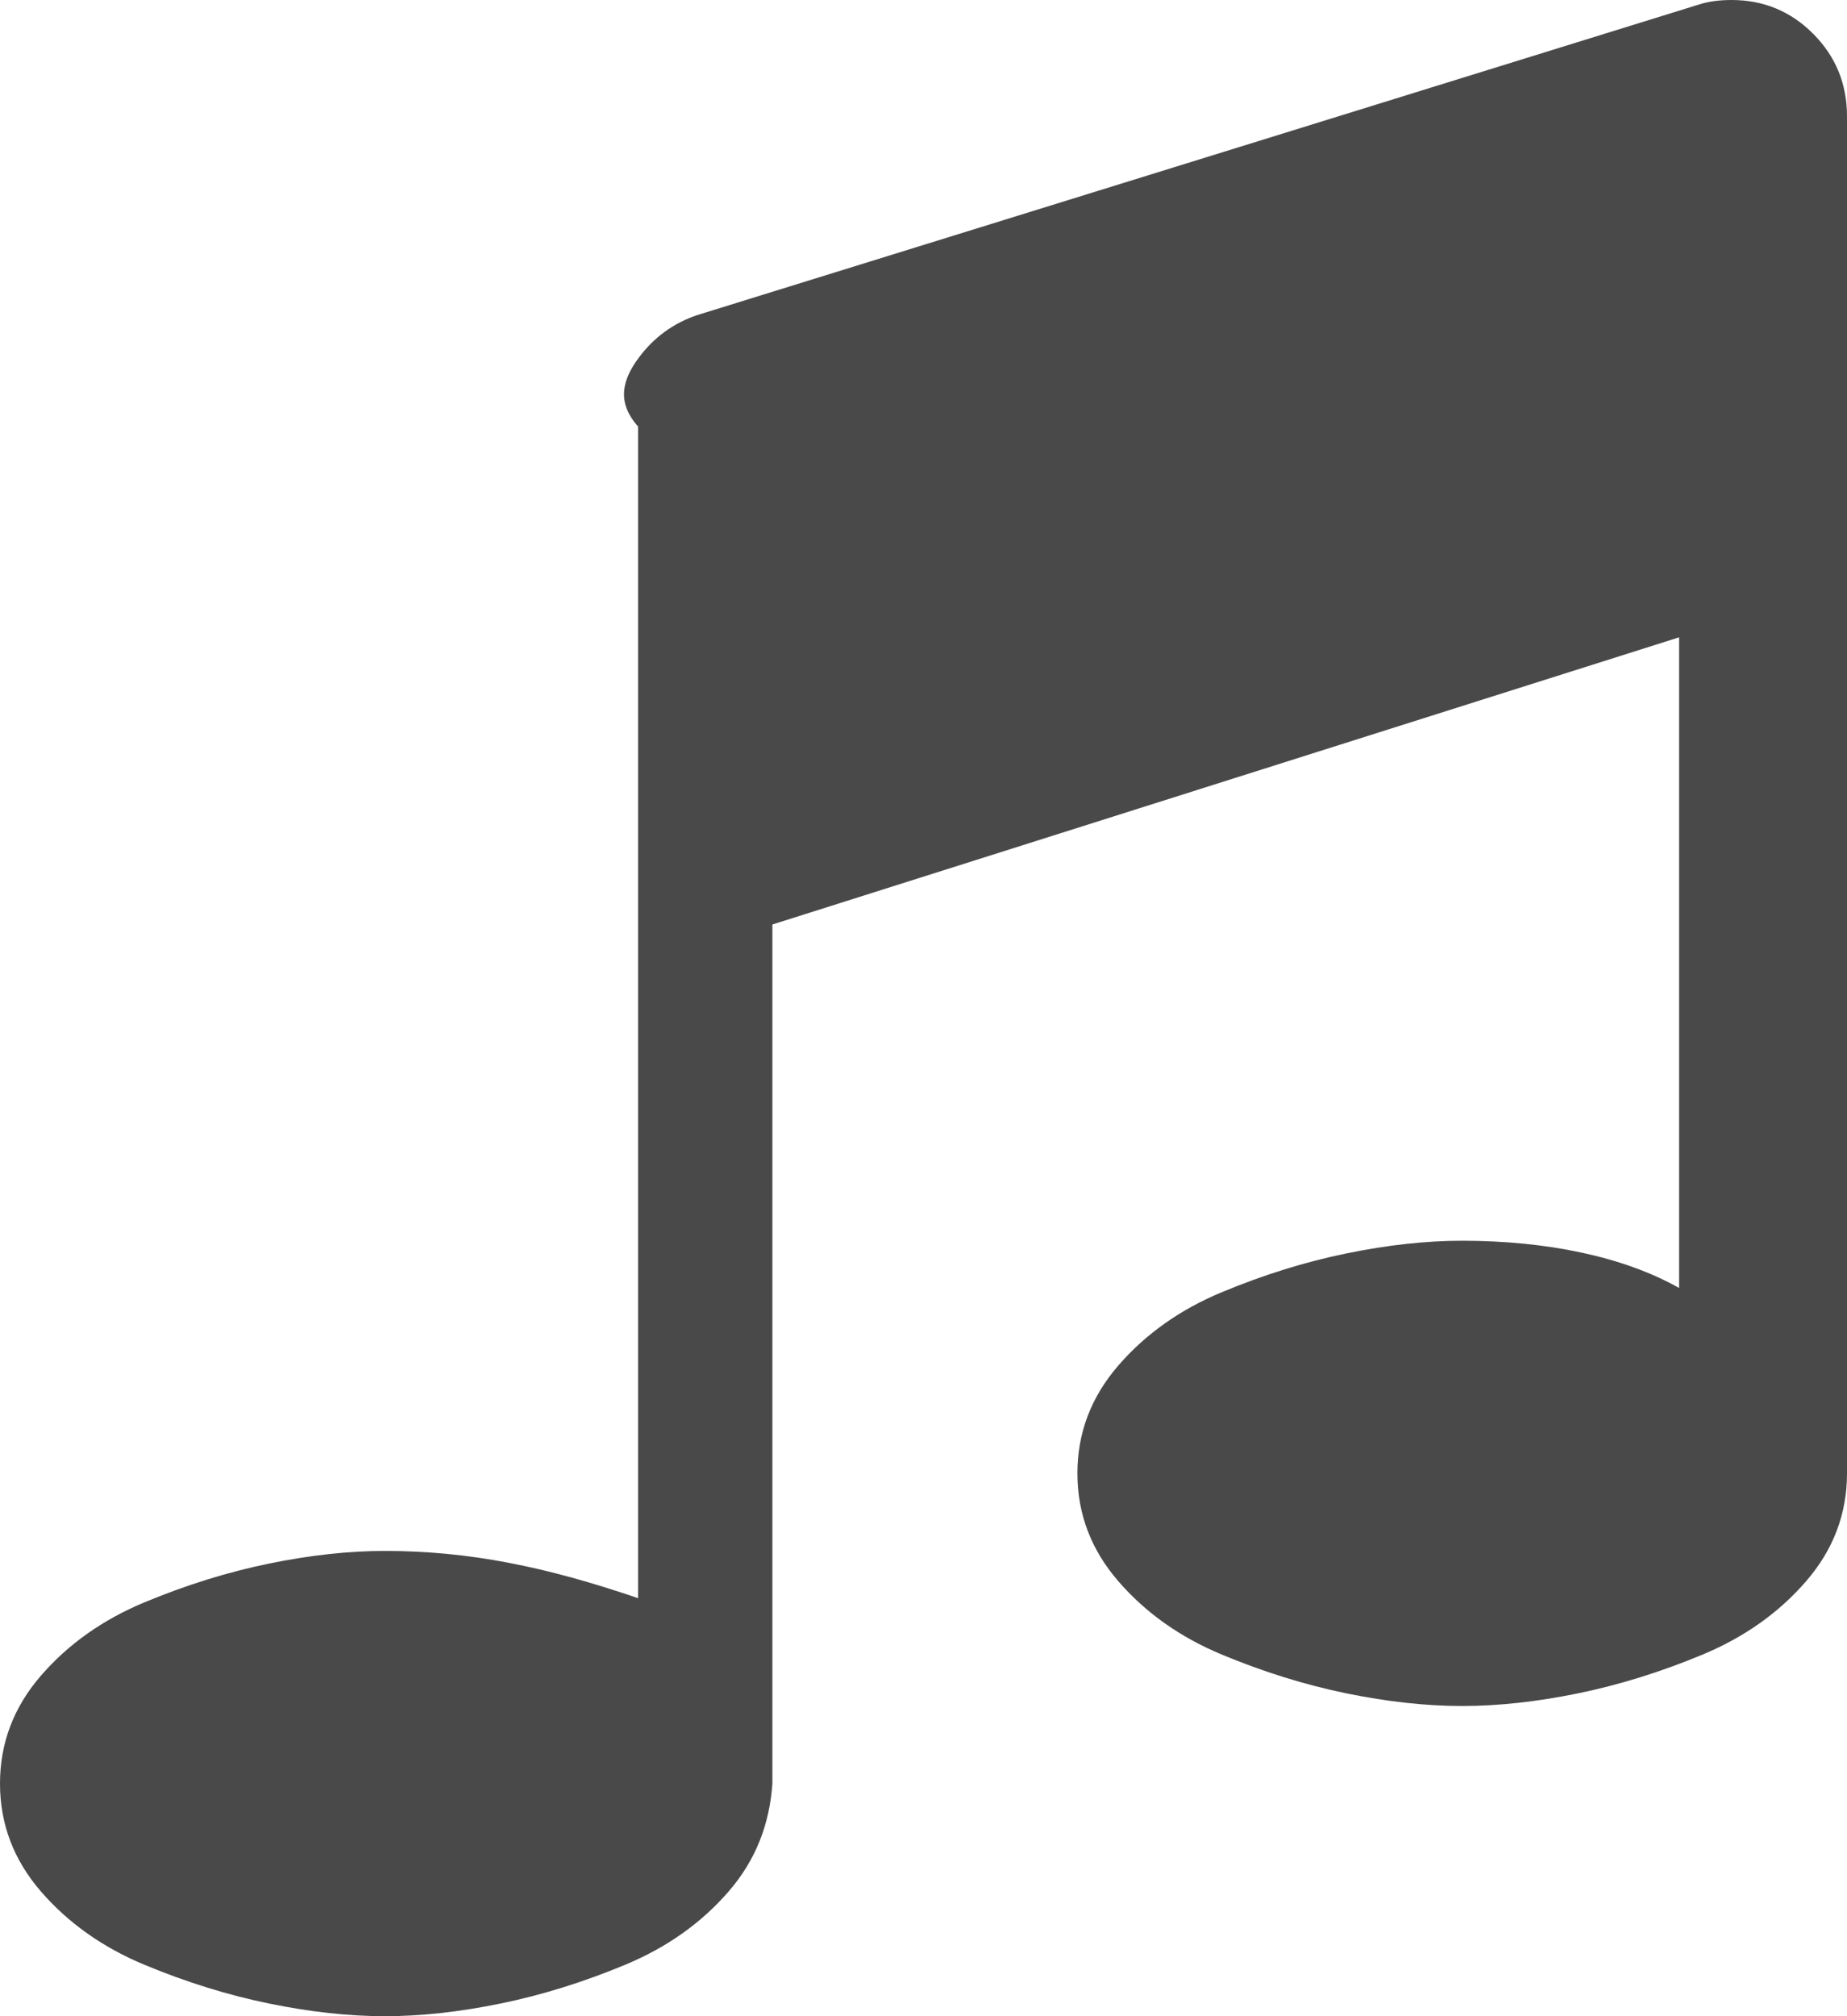 ﻿<?xml version="1.0" encoding="utf-8"?>
<svg version="1.1" xmlns:xlink="http://www.w3.org/1999/xlink" width="55px" height="60px" xmlns="http://www.w3.org/2000/svg">
  <g transform="matrix(1 0 0 1 -76 -42 )">
    <path d="M 53.997 1.01  C 54.666 1.683  55 2.5  55 3.462  L 55 43.846  C 55 45.048  54.594 46.118  53.783 47.055  C 52.971 47.993  51.944 48.72  50.703 49.237  C 49.462 49.754  48.226 50.138  46.997 50.391  C 45.768 50.643  44.616 50.769  43.542 50.769  C 42.467 50.769  41.316 50.643  40.086 50.391  C 38.857 50.138  37.622 49.754  36.38 49.237  C 35.139 48.72  34.112 47.993  33.301 47.055  C 32.489 46.118  32.083 45.048  32.083 43.846  C 32.083 42.644  32.489 41.575  33.301 40.637  C 34.112 39.7  35.139 38.972  36.38 38.456  C 37.622 37.939  38.857 37.554  40.086 37.302  C 41.316 37.049  42.467 36.923  43.542 36.923  C 46.048 36.923  48.34 37.392  50 38.329  L 50 18.966  L 23 27.512  L 23 53.077  C 22.917 54.279  22.511 55.349  21.699 56.286  C 20.888 57.224  19.861 57.951  18.62 58.468  C 17.378 58.984  16.143 59.369  14.914 59.621  C 13.684 59.874  12.533 60  11.458 60  C 10.384 60  9.232 59.874  8.003 59.621  C 6.774 59.369  5.538 58.984  4.297 58.468  C 3.056 57.951  2.029 57.224  1.217 56.286  C 0.406 55.349  0 54.279  0 53.077  C 0 51.875  0.406 50.805  1.217 49.868  C 2.029 48.93  3.056 48.203  4.297 47.686  C 5.538 47.169  6.774 46.785  8.003 46.532  C 9.232 46.28  10.384 46.154  11.458 46.154  C 13.965 46.154  16.257 46.623  19 47.56  L 19 12.692  C 18.333 11.947  18.56 11.268  19.014 10.655  C 19.467 10.042  20.052 9.615  20.768 9.375  L 50.56 0.144  C 50.846 0.048  51.181 0  51.562 0  C 52.517 0  53.329 0.337  53.997 1.01  Z " fill-rule="nonzero" fill="#494949" stroke="none" transform="matrix(1 0 0 1 76 42 )" />
  </g>
</svg>